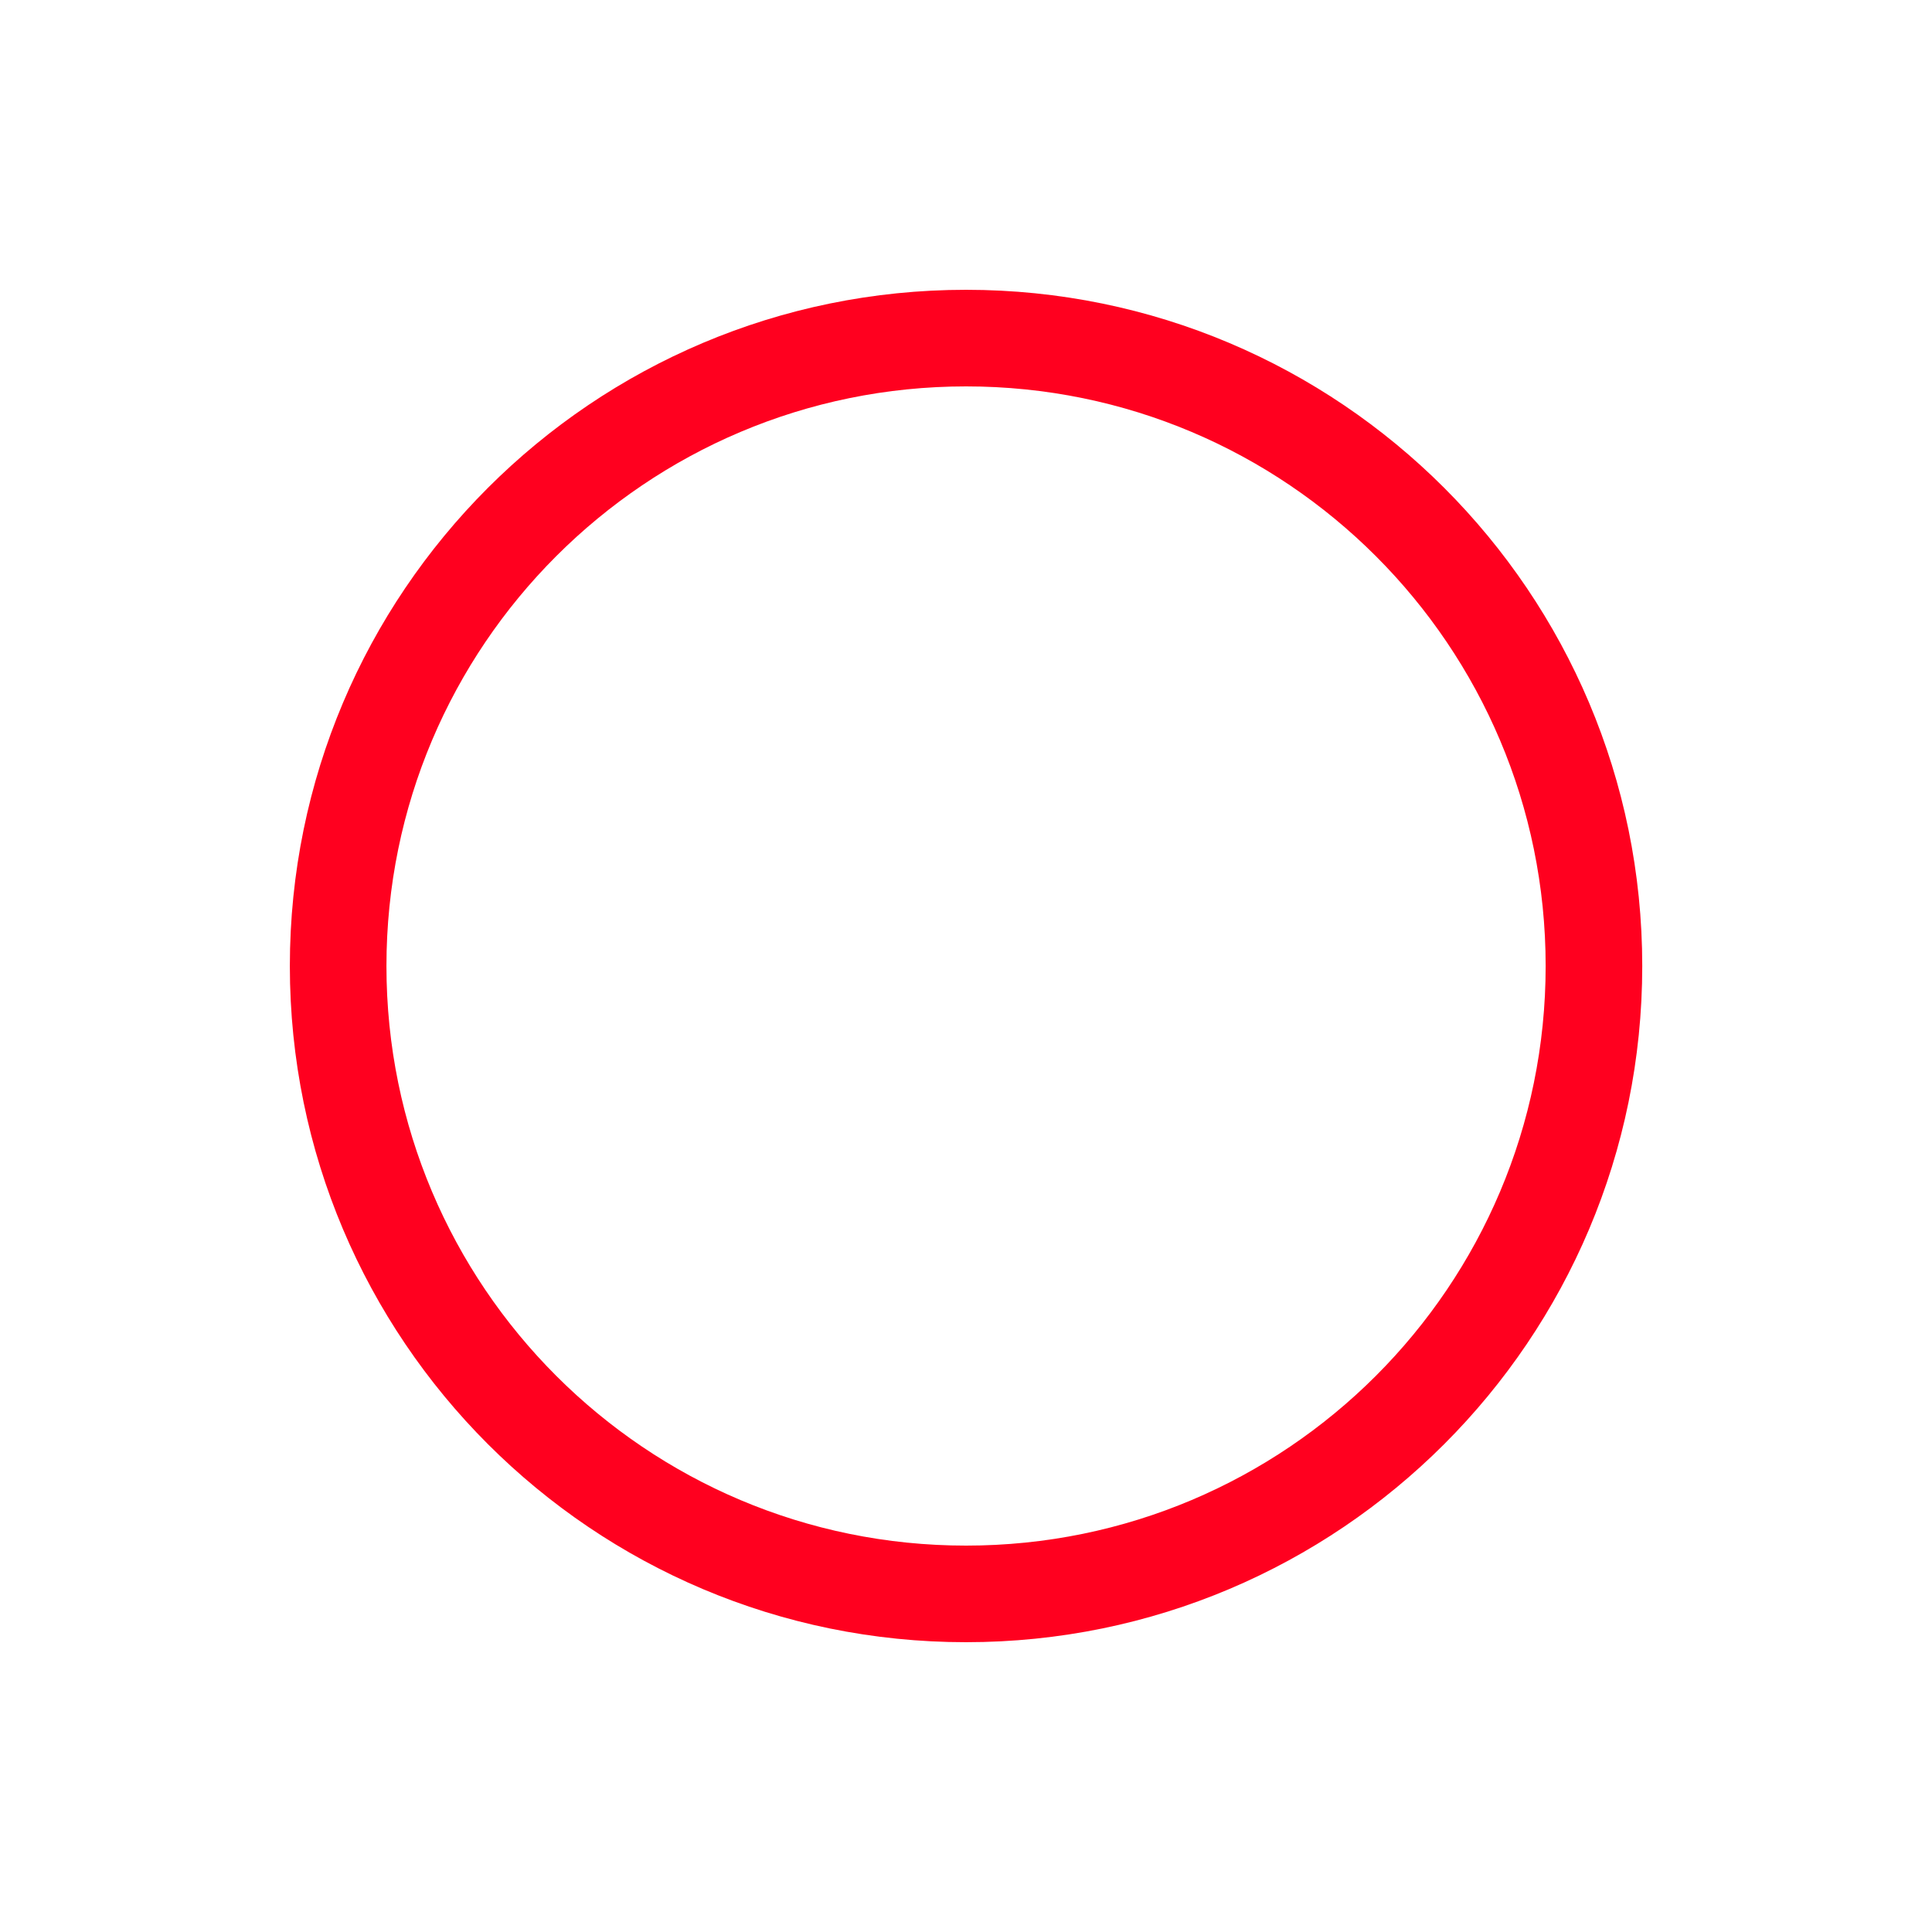 <?xml version="1.0" encoding="UTF-8" standalone="no"?>
<!-- Created with Inkscape (http://www.inkscape.org/) -->

<svg
   xmlns:dc="http://purl.org/dc/elements/1.1/"
   xmlns:cc="http://creativecommons.org/ns#"
   xmlns:rdf="http://www.w3.org/1999/02/22-rdf-syntax-ns#"
   xmlns:svg="http://www.w3.org/2000/svg"
   xmlns="http://www.w3.org/2000/svg"
   xmlns:xlink="http://www.w3.org/1999/xlink"
   xmlns:sodipodi="http://sodipodi.sourceforge.net/DTD/sodipodi-0.dtd"
   xmlns:inkscape="http://www.inkscape.org/namespaces/inkscape"
   width="40"
   height="40"
   id="svg15180"
   version="1.1"
   inkscape:version="0.48.4 r9939"
   sodipodi:docname="New document 5">
  <defs
     id="defs15182">
    <linearGradient
       inkscape:collect="always"
       xlink:href="#linearGradient4397"
       id="linearGradient8853"
       gradientUnits="userSpaceOnUse"
       x1="418"
       y1="993.362"
       x2="418"
       y2="1019.373" />
    <linearGradient
       id="linearGradient4397">
      <stop
         id="stop4399"
         offset="0"
         style="stop-color:#ffffff;stop-opacity:0.094;" />
      <stop
         id="stop4401"
         offset="1"
         style="stop-color:#ffffff;stop-opacity:0;" />
    </linearGradient>
    <linearGradient
       inkscape:collect="always"
       xlink:href="#linearGradient4397"
       id="linearGradient15266"
       gradientUnits="userSpaceOnUse"
       x1="418"
       y1="993.362"
       x2="418"
       y2="1019.373" />
  </defs>
  <sodipodi:namedview
     id="base"
     pagecolor="#ffffff"
     bordercolor="#666666"
     borderopacity="1.0"
     inkscape:pageopacity="0.0"
     inkscape:pageshadow="2"
     inkscape:zoom="11.313708"
     inkscape:cx="16.657602"
     inkscape:cy="18.277602"
     inkscape:document-units="px"
     inkscape:current-layer="layer1"
     showgrid="false"
     inkscape:window-width="1572"
     inkscape:window-height="924"
     inkscape:window-x="785"
     inkscape:window-y="327"
     inkscape:window-maximized="0" />
  <g
     inkscape:label="Layer 1"
     inkscape:groupmode="layer"
     id="layer1"
     transform="translate(0,-1012.362)">
    <path
       style="fill:#ff001f;fill-opacity:1;fill-rule:nonzero;stroke:none"
       d="m 20.001,1018.362 c -7.732,0 -14,6.268 -14,14 0,7.732 6.268,14 14,14 7.732,0 14,-6.268 14,-14 0,-7.732 -6.268,-14 -14,-14 z m 0,2 c 6.627,0 12,5.373 12,12 0,6.627 -5.373,12 -12,12 -6.627,0 -12,-5.373 -12,-12 0,-6.627 5.373,-12 12,-12 z"
       id="path9069"
       inkscape:connector-curvature="0" />
  </g>
</svg>
